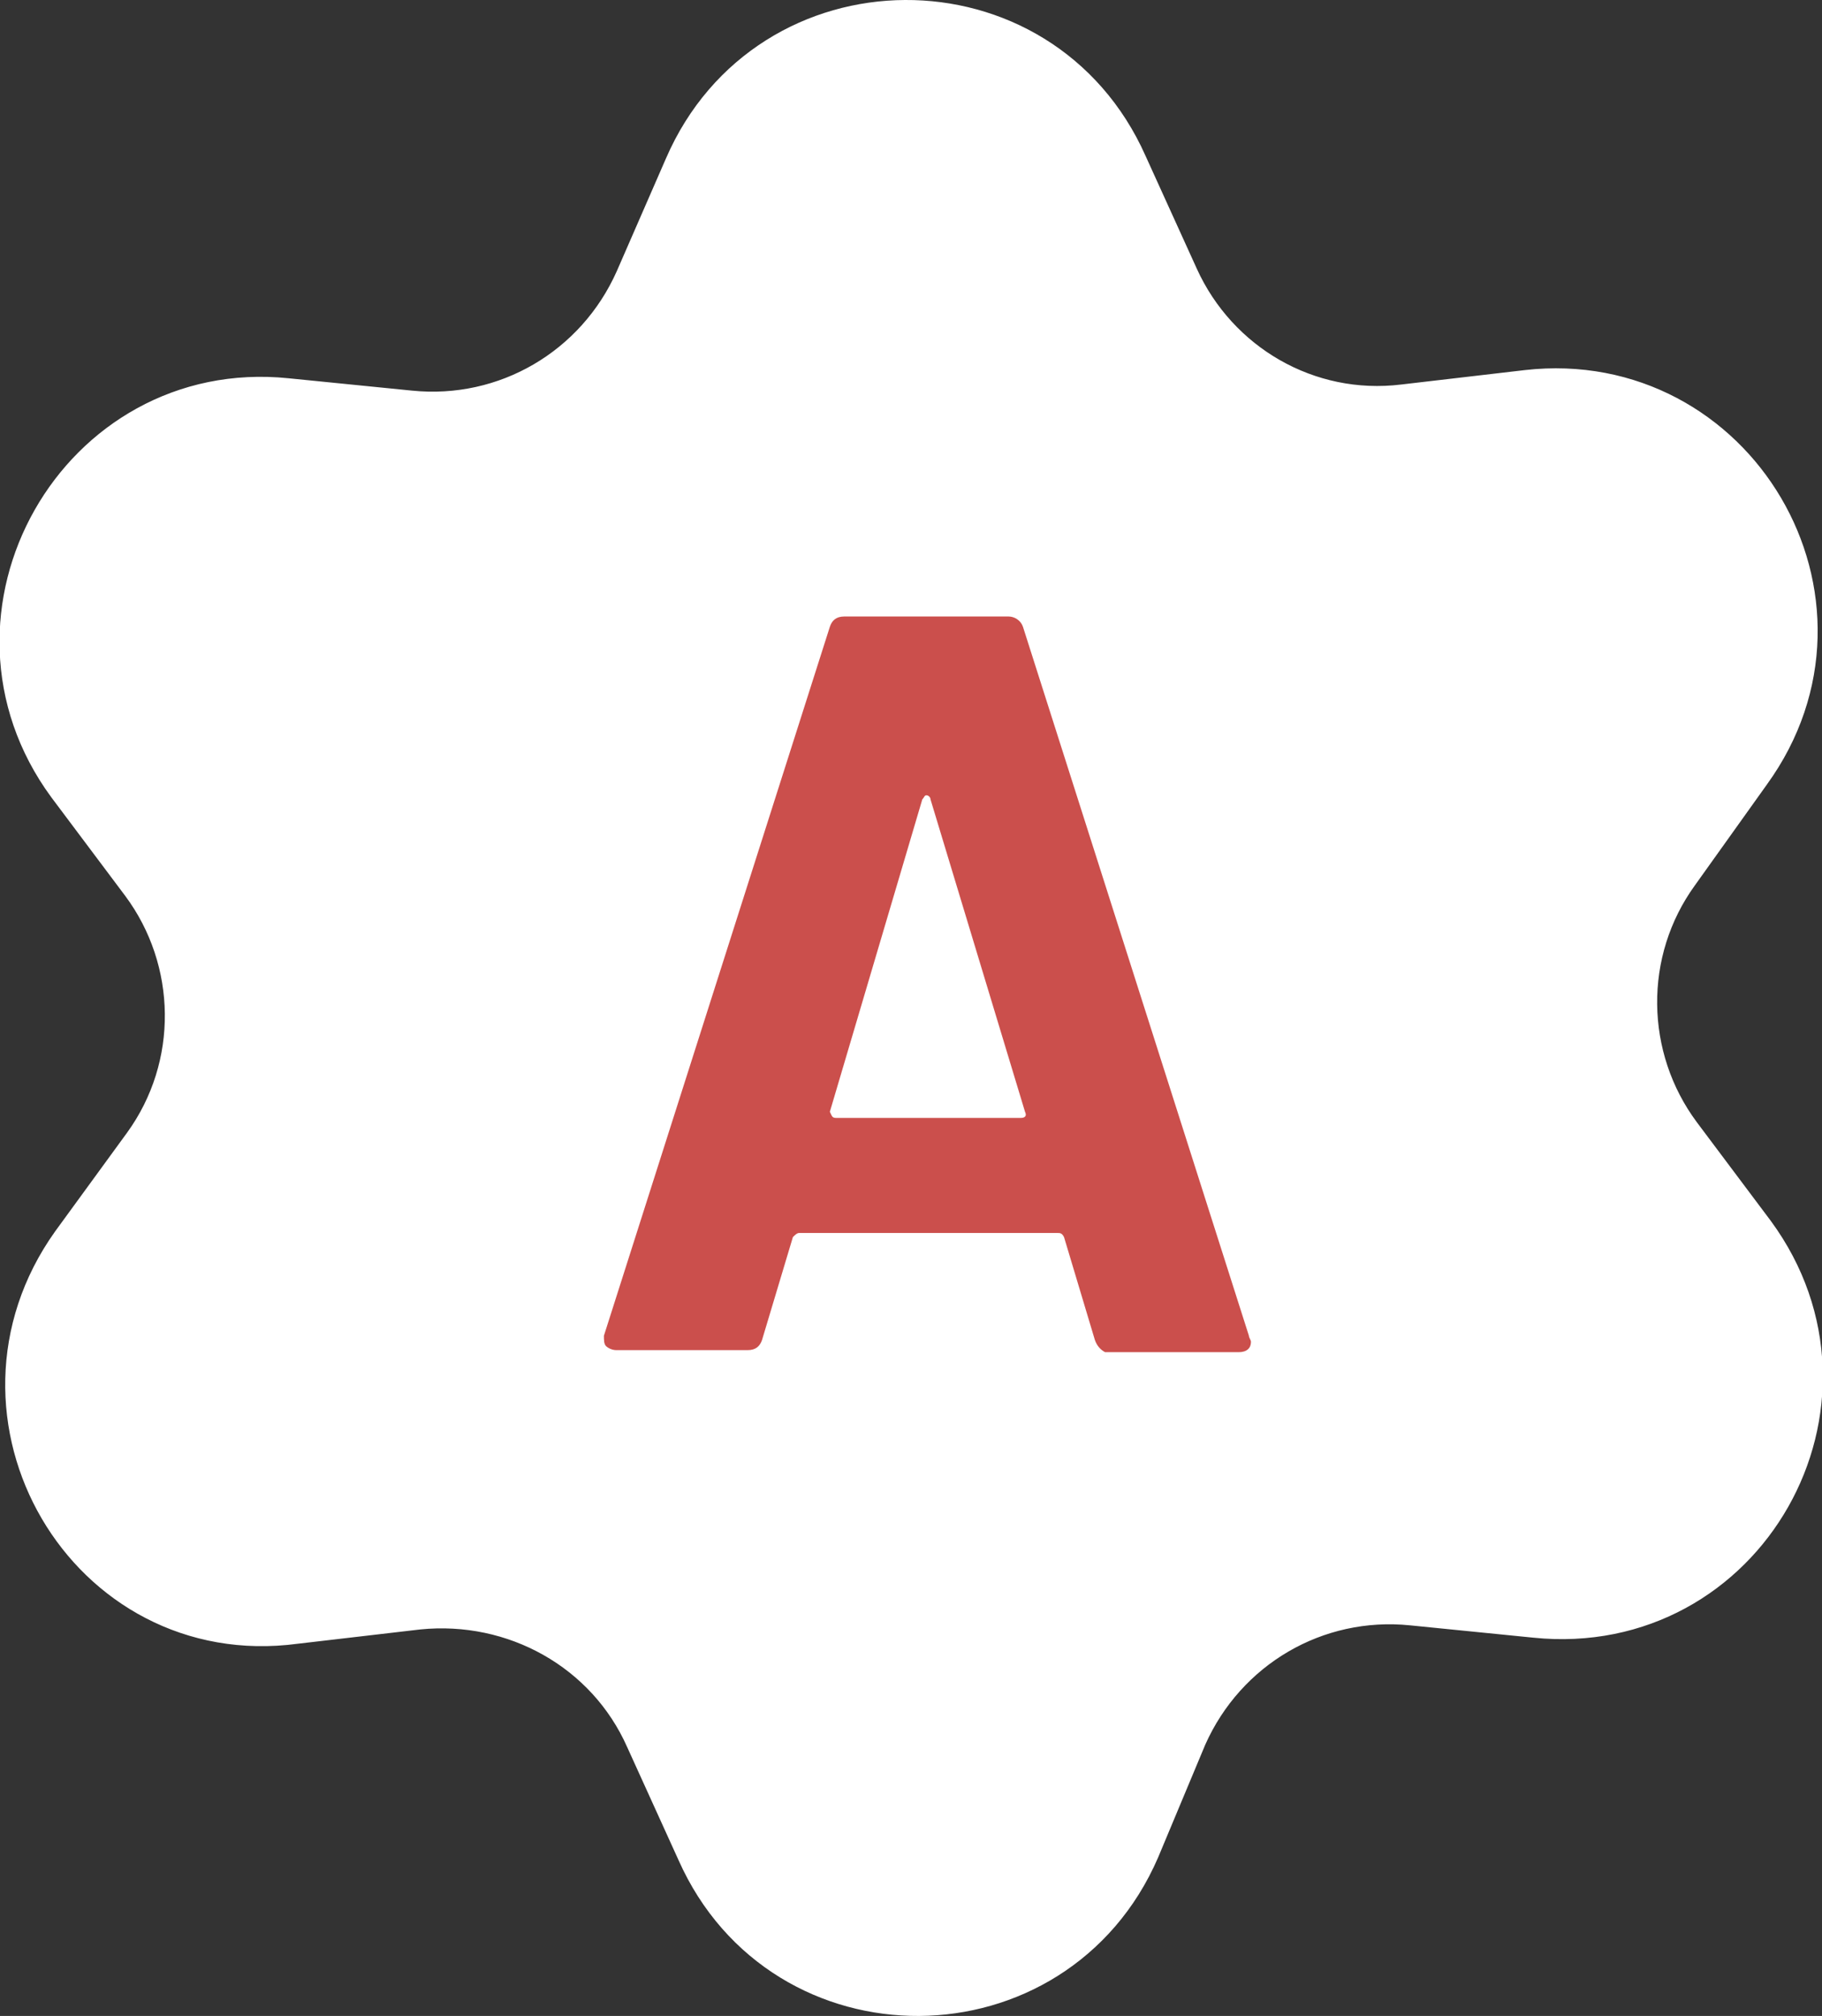 <?xml version="1.0" encoding="utf-8"?>
<!-- Generator: Adobe Illustrator 24.0.1, SVG Export Plug-In . SVG Version: 6.00 Build 0)  -->
<svg version="1.1" id="Layer_1" xmlns="http://www.w3.org/2000/svg" xmlns:xlink="http://www.w3.org/1999/xlink" x="0px" y="0px"
	 viewBox="0 0 88.7 98.1" style="enable-background:new 0 0 88.7 98.1;" xml:space="preserve">
<rect x="0" y="0" width="88.7" height="98.1" fill="#333333" stroke="none"/>
<style type="text/css">
	.st0{fill:#FFFFFF;stroke:#FFFFFF;stroke-width:3;stroke-miterlimit:10;}
	.st1{fill:#CB4F4C;}
</style>
<path class="st0" d="M68.4,20.2l6-0.7c9.7-1.1,16.2,9.8,10.4,17.8l-3.5,4.9c-2.9,4-2.8,9.4,0.1,13.3l3.6,4.8
	c5.8,7.9-0.4,18.9-10.2,17.9l-6-0.6c-4.9-0.5-9.5,2.2-11.5,6.7L55,89.8c-3.9,9-16.6,9.1-20.6,0.1l-2.5-5.5c-2-4.5-6.7-7.1-11.6-6.6
	l-6,0.7C4.6,79.8-1.8,68.8,3.9,60.8L7.4,56c2.9-4,2.8-9.4-0.1-13.3l-3.6-4.8C-2.1,30,4.2,18.9,13.9,19.9l6,0.6
	c4.9,0.5,9.5-2.2,11.5-6.7l2.4-5.5c3.9-9,16.6-9.1,20.6-0.1l2.5,5.5C58.9,18.1,63.5,20.8,68.4,20.2z"/>
<g>
	<g>
		<path class="st1" d="M53.3,65.2l-1.5-5C51.7,60,51.6,60,51.5,60H38.9c-0.1,0-0.2,0.1-0.3,0.2l-1.5,5c-0.1,0.3-0.3,0.5-0.7,0.5H30
			c-0.2,0-0.4-0.1-0.5-0.2c-0.1-0.1-0.1-0.3-0.1-0.5l11-34.5c0.1-0.3,0.3-0.5,0.7-0.5h8c0.3,0,0.6,0.2,0.7,0.5l11,34.5
			c0,0.1,0.1,0.2,0.1,0.3c0,0.3-0.2,0.5-0.6,0.5h-6.5C53.6,65.7,53.4,65.5,53.3,65.2z M40.7,54.4h9c0.2,0,0.3-0.1,0.2-0.3l-4.6-15.2
			c0-0.1-0.1-0.2-0.2-0.2c-0.1,0-0.1,0.1-0.2,0.2l-4.5,15.2C40.5,54.3,40.5,54.4,40.7,54.4z"/>
	</g>
</g>
<g>
</g>
<g>
</g>
<g>
</g>
<g>
</g>
<g>
</g>
<g>
</g>
<g>
</g>
<g>
</g>
<g>
</g>
<g>
</g>
<g>
</g>
<g>
</g>
<g>
</g>
<g>
</g>
<g>
</g>
</svg>
